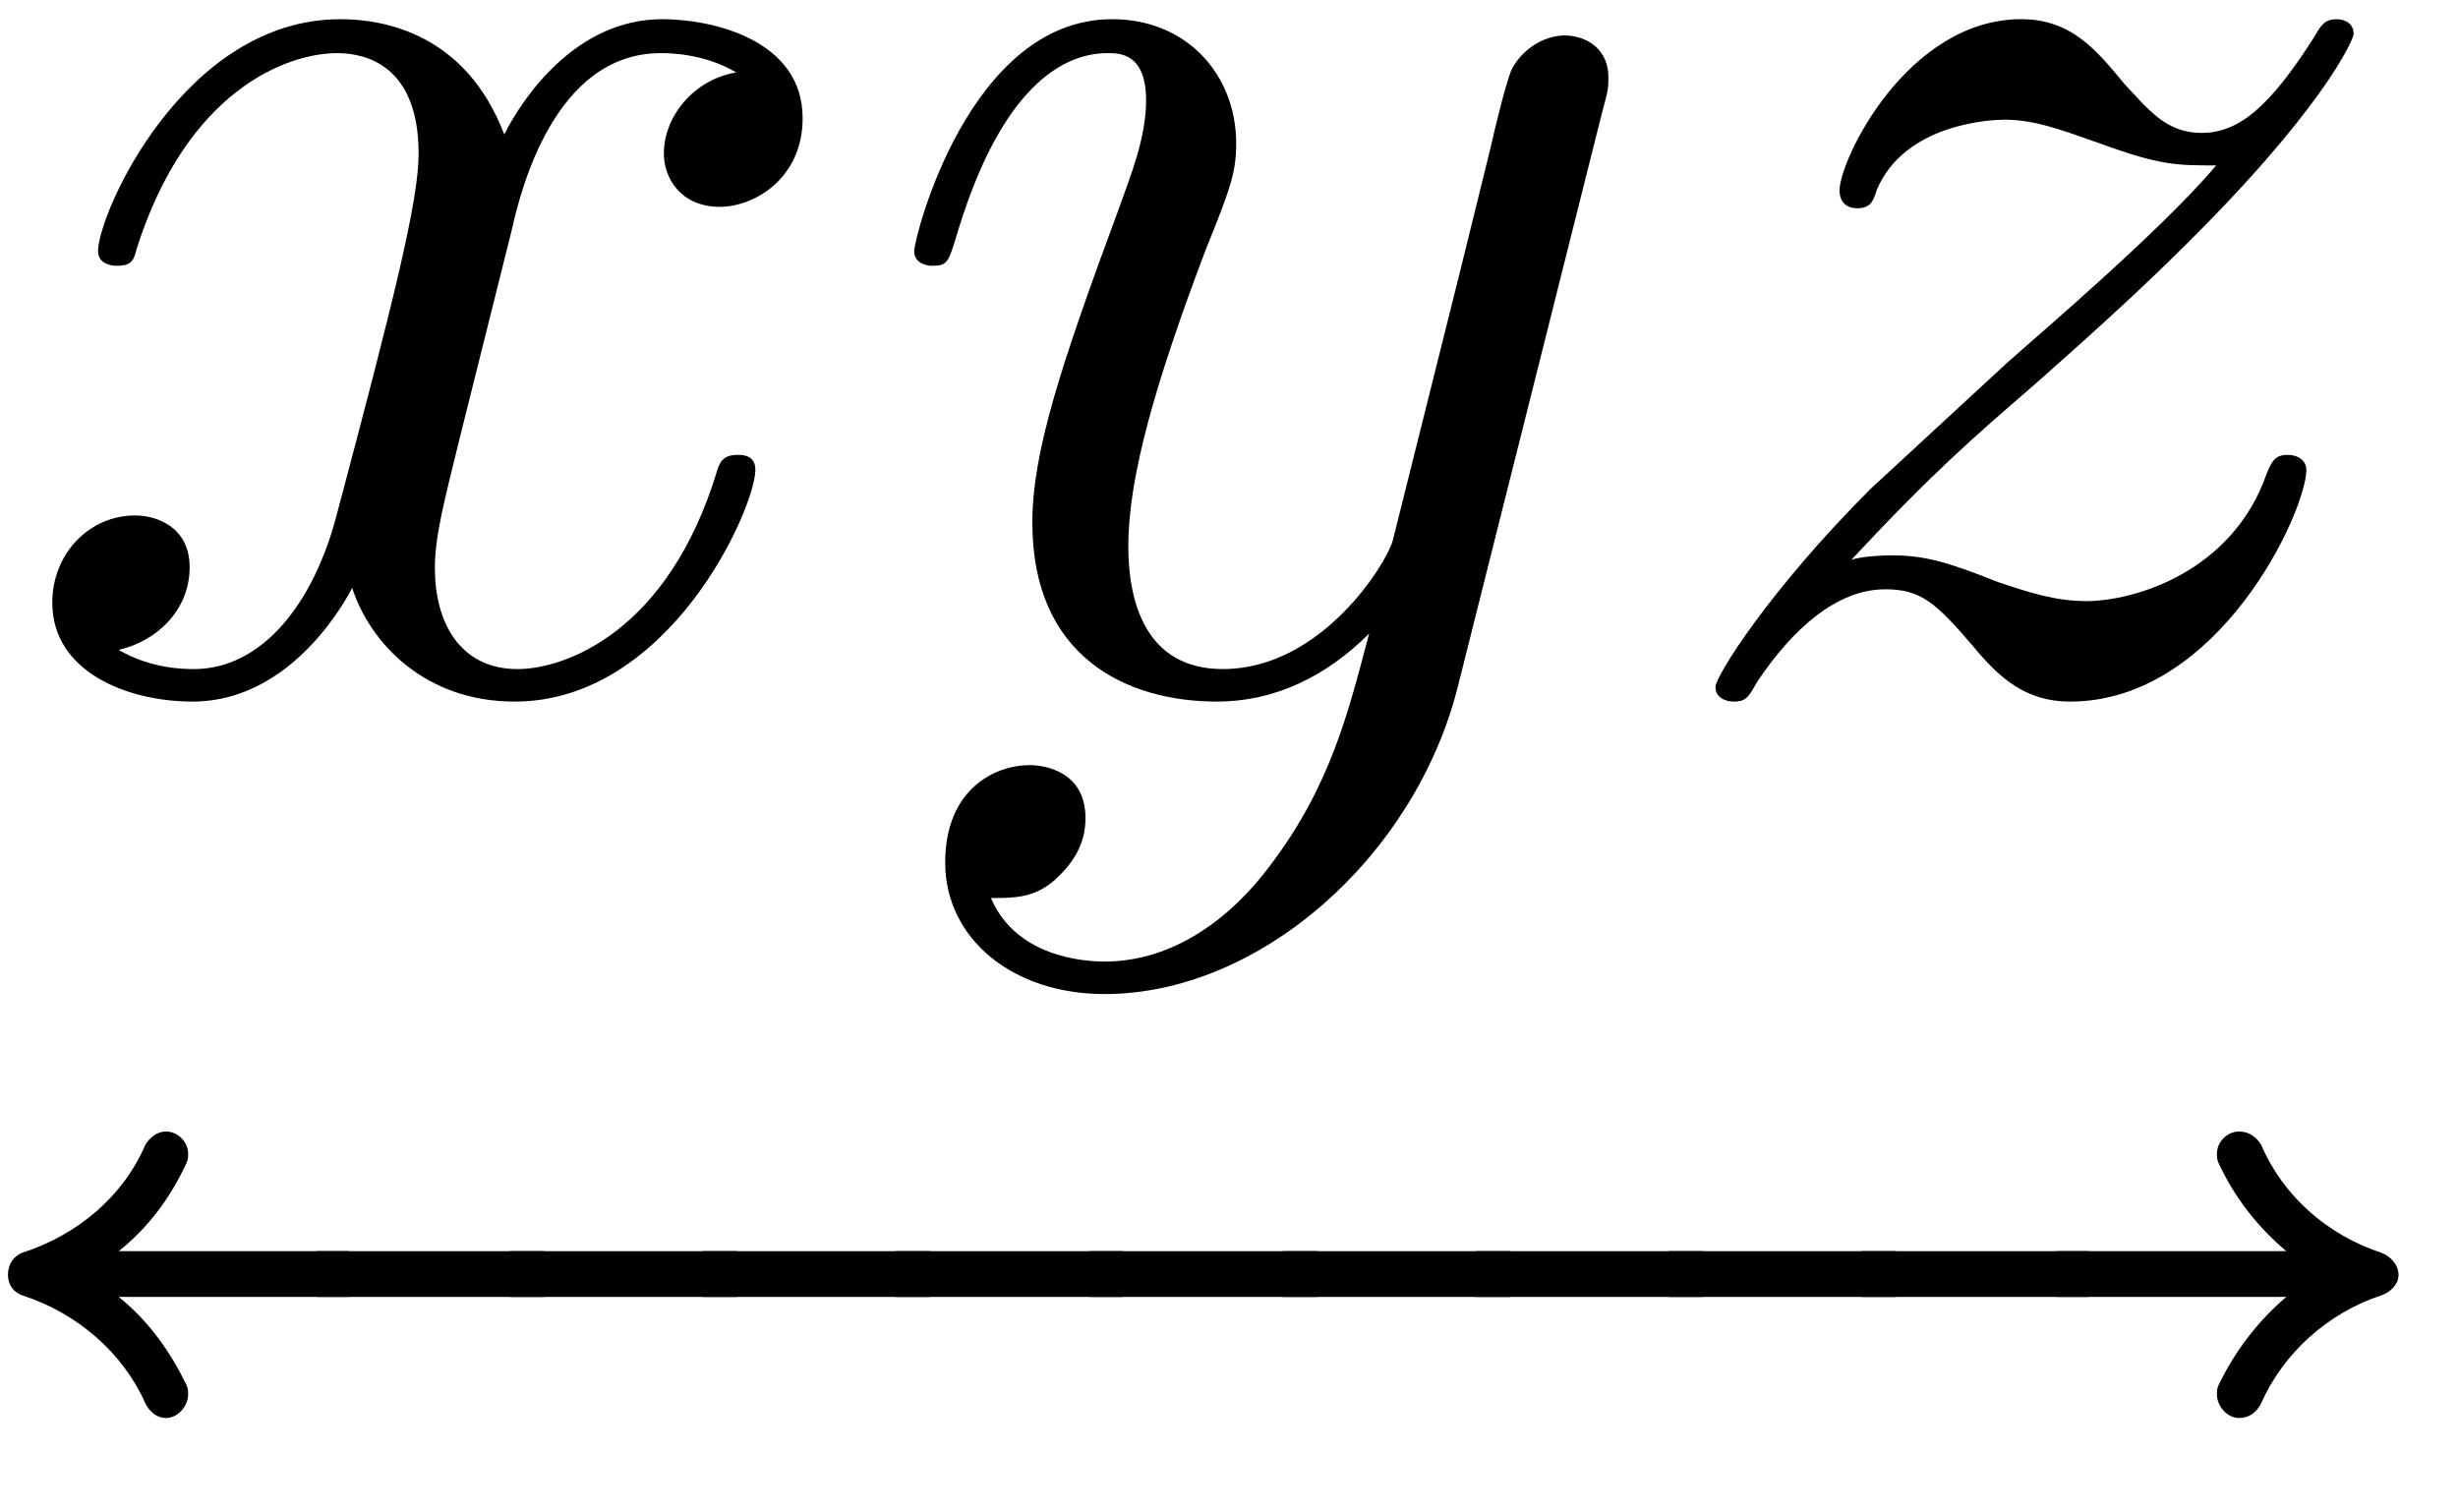 <?xml version="1.0" encoding="UTF-8"?>
<svg xmlns="http://www.w3.org/2000/svg" xmlns:xlink="http://www.w3.org/1999/xlink" width="26" height="16" viewBox="0 0 26 16"><!--latexit:AAAFC3jabVJdbBRVFD53LtAfaHf6Q6GFwtAuauXHLVSpRbFb6kKFLj+z227bbde7
s3e3Q2dn1pk7bbe1yTUxBBN5MSQEHhS2L0KMin8xxKAxSowxqG1DiOJP4wMP+kB8
IYYX7+42CIa5mdx7zr3nnO9854tnDN1hPt8CkvCy5StKyiPecWo7umUOeImtjerC
CnmZlYl4rfgxqjGnGtDxczHZE1QP0CxN+Jce/VhaFrIti3H0nrxp5arNjzz6WMvj
W7Zu2/7Ek7uf6ex+4cCRo4NDI4Qmj6UzzA17Tdcw5isqPXKDtz+obh+jWWdQ7EtF
+ryaQRznQlV1Te3qujVr67nEMV/Gl/MVvISX8jJefmHd+sYNG5VNTc18JV/FK7mH
V/EGvo438g1cicSJQw3dpGHNMiw7lLYSNMx0ZtBIxqYkHTfocJqkTD2pa4SJdkMJ
wqhoK060sZRtuWZibz5w0LFcW6MhOsmaO0v/ODn7ZdWJeV+rZ8fOtnBQPbqvKxpU
Cw/VDNFowKeIBTLiFXNP7Wp/erDYhknSNFI8Uqd/KSDX3hEJqocK/cow53l2z3MD
ggCH2bqZ4vJhkcDfVeC512VE4FULN7P+vfm4ojH/vCewb3/PPVuA8TNxiruMOrya
1/OamPxnNGFpbpqarIBgqNWXYcPTxGa6ZtCZ8qjrUIF9jKTokDjmsTrD0wXWZpTN
wpNQkpYtfpMpBe/9EdMk7TjZdFy8TBM26vz/Lu982N2Qy5Ltw9O6mRFITa1YKOka
CrMUls1QJaHbghcjKw5Es3WBVdFGiU00JtT5QBXX1DUx3G2FUnlFHQwePt/La88f
4qv52r6gGhDIF9RQ2NPXHxkQtqpPUcFYMmCQlCPsoOi4ubMdCp8s8zq+pq/XMolm
iRFEh5cy5KIdwoy9KCju1rW8YoidzcXyzrgWk6vvYz5RHEYu0fFQf3Onr1hrLuUZ
1fPiZ7pA4L96u6vp839svl6kHDNE2W6hyNxYR15u5s62QKsiFvCK/NBf2t/DNxbH
Wx8VWqW2QZMie2qUEdu2JqYns1MzIs/4REyuuaeg/4DPjsc6oBSqoAG80AI7YBf0
wEE4AipMwAy8Cq/DaXgT3oaL8A68C+/DB/ARfAKfwmX4Cq7CN/AtfAfX4AeYgwW4
DjdgEW7BX/A33EVlqBIpaAtqQ7uRHwVRGPWjATSCdGSjKTSDjqMT6CQ6jc6gs+gt
dAl9jK6gr9E19DP6Bf2GFqXvpevSDekn6ab0q/S7dEu6Ld3BgEuwjKtxLa7DjbgJ
t+CtuBXvwX4cwEN4BDv4ZfwKfg2/gU/hM/gcnsUX8SX8Ib6MP8NX8Bf4Jl7Ed4qk
S6i4wyQ88OG7/wIgZ6gT-->
<defs>
<g>
<g id="glyph-0-0">
<path d="M 8.406 -6 C 8.406 -6.828 7.453 -7.047 6.922 -7.047 C 6 -7.047 5.438 -6.203 5.25 -5.828 C 4.844 -6.891 3.984 -7.047 3.516 -7.047 C 1.859 -7.047 0.953 -4.984 0.953 -4.594 C 0.953 -4.438 1.141 -4.438 1.141 -4.438 C 1.281 -4.438 1.328 -4.469 1.359 -4.609 C 1.891 -6.297 2.953 -6.688 3.484 -6.688 C 3.797 -6.688 4.344 -6.547 4.344 -5.625 C 4.344 -5.125 4.078 -4.062 3.484 -1.828 C 3.234 -0.844 2.672 -0.172 1.969 -0.172 C 1.875 -0.172 1.516 -0.172 1.172 -0.375 C 1.578 -0.469 1.922 -0.797 1.922 -1.25 C 1.922 -1.672 1.578 -1.797 1.344 -1.797 C 0.859 -1.797 0.469 -1.391 0.469 -0.875 C 0.469 -0.141 1.266 0.172 1.953 0.172 C 3.016 0.172 3.594 -0.938 3.641 -1.031 C 3.828 -0.453 4.406 0.172 5.359 0.172 C 7 0.172 7.906 -1.875 7.906 -2.281 C 7.906 -2.438 7.766 -2.438 7.719 -2.438 C 7.578 -2.438 7.531 -2.375 7.5 -2.266 C 6.984 -0.562 5.891 -0.172 5.391 -0.172 C 4.766 -0.172 4.516 -0.688 4.516 -1.234 C 4.516 -1.578 4.609 -1.922 4.781 -2.625 L 5.328 -4.812 C 5.422 -5.234 5.781 -6.688 6.906 -6.688 C 6.984 -6.688 7.359 -6.688 7.703 -6.484 C 7.25 -6.406 6.938 -6.016 6.938 -5.625 C 6.938 -5.375 7.109 -5.062 7.531 -5.062 C 7.891 -5.062 8.406 -5.359 8.406 -6 Z M 8.406 -6 "/>
</g>
<g id="glyph-0-1">
<path d="M 7.812 -6.438 C 7.812 -6.719 7.594 -6.875 7.344 -6.875 C 7.188 -6.875 6.938 -6.781 6.797 -6.531 C 6.75 -6.453 6.625 -5.953 6.562 -5.672 L 6.25 -4.406 L 5.531 -1.531 C 5.469 -1.297 4.781 -0.172 3.734 -0.172 C 2.922 -0.172 2.734 -0.875 2.734 -1.469 C 2.734 -2.203 3.016 -3.188 3.547 -4.594 C 3.812 -5.25 3.875 -5.422 3.875 -5.734 C 3.875 -6.453 3.359 -7.047 2.562 -7.047 C 1.047 -7.047 0.469 -4.734 0.469 -4.594 C 0.469 -4.438 0.656 -4.438 0.656 -4.438 C 0.812 -4.438 0.828 -4.469 0.906 -4.719 C 1.344 -6.219 1.969 -6.688 2.516 -6.688 C 2.641 -6.688 2.922 -6.688 2.922 -6.188 C 2.922 -5.781 2.75 -5.375 2.641 -5.062 C 2.016 -3.375 1.719 -2.469 1.719 -1.719 C 1.719 -0.297 2.719 0.172 3.672 0.172 C 4.281 0.172 4.828 -0.094 5.281 -0.547 C 5.062 0.281 4.875 1.062 4.234 1.906 C 3.828 2.453 3.219 2.922 2.484 2.922 C 2.266 2.922 1.547 2.875 1.281 2.25 C 1.531 2.25 1.734 2.25 1.953 2.062 C 2.125 1.906 2.281 1.703 2.281 1.406 C 2.281 0.906 1.844 0.844 1.688 0.844 C 1.328 0.844 0.797 1.094 0.797 1.875 C 0.797 2.672 1.5 3.266 2.484 3.266 C 4.125 3.266 5.766 1.812 6.219 0.016 L 7.75 -6.078 C 7.812 -6.297 7.812 -6.328 7.812 -6.438 Z M 7.812 -6.438 "/>
</g>
<g id="glyph-0-2">
<path d="M 7.438 -6.891 C 7.438 -7.047 7.266 -7.047 7.266 -7.047 C 7.156 -7.047 7.109 -7.016 7.031 -6.875 C 6.547 -6.109 6.219 -5.844 5.828 -5.844 C 5.453 -5.844 5.266 -6.094 5.016 -6.359 C 4.719 -6.719 4.453 -7.047 3.922 -7.047 C 2.719 -7.047 2 -5.562 2 -5.234 C 2 -5.141 2.047 -5.047 2.188 -5.047 C 2.328 -5.047 2.359 -5.125 2.391 -5.234 C 2.688 -5.953 3.625 -5.984 3.75 -5.984 C 4.078 -5.984 4.391 -5.859 4.75 -5.734 C 5.391 -5.5 5.562 -5.5 5.984 -5.5 C 5.406 -4.812 4.062 -3.672 3.766 -3.406 L 2.328 -2.078 C 1.25 -1 0.688 -0.094 0.688 0.016 C 0.688 0.172 0.875 0.172 0.875 0.172 C 1 0.172 1.031 0.141 1.125 -0.031 C 1.5 -0.594 1.969 -1.016 2.484 -1.016 C 2.859 -1.016 3.016 -0.875 3.406 -0.422 C 3.688 -0.078 3.969 0.172 4.438 0.172 C 6.016 0.172 6.938 -1.844 6.938 -2.281 C 6.938 -2.359 6.875 -2.438 6.734 -2.438 C 6.594 -2.438 6.562 -2.344 6.516 -2.234 C 6.156 -1.203 5.125 -0.891 4.609 -0.891 C 4.281 -0.891 4 -0.984 3.672 -1.094 C 3.125 -1.312 2.891 -1.375 2.547 -1.375 C 2.547 -1.375 2.266 -1.375 2.125 -1.328 C 2.984 -2.25 3.438 -2.641 4.016 -3.141 C 4.016 -3.141 5 -4 5.578 -4.578 C 7.094 -6.062 7.438 -6.828 7.438 -6.891 Z M 7.438 -6.891 "/>
</g>
<g id="glyph-0-3">
<path d="M 3.609 3.203 L 3.609 2.719 L 1.172 2.719 C 1.484 2.469 1.719 2.156 1.891 1.781 C 1.906 1.75 1.906 1.719 1.906 1.688 C 1.906 1.562 1.797 1.453 1.672 1.453 C 1.578 1.453 1.5 1.516 1.453 1.594 C 1.219 2.141 0.734 2.547 0.156 2.734 C 0.062 2.766 0 2.859 0 2.969 C 0 3.078 0.062 3.156 0.156 3.188 C 0.734 3.375 1.219 3.797 1.453 4.328 C 1.5 4.422 1.578 4.484 1.672 4.484 C 1.797 4.484 1.906 4.359 1.906 4.234 C 1.906 4.203 1.906 4.172 1.891 4.141 C 1.719 3.781 1.484 3.453 1.172 3.203 Z M 3.609 3.203 "/>
</g>
<g id="glyph-0-4">
<path d="M 2.406 3.203 L 2.406 2.719 L 0 2.719 L 0 3.203 Z M 2.406 3.203 "/>
</g>
<g id="glyph-0-5">
<path d="M 3.609 2.969 C 3.609 2.859 3.516 2.766 3.422 2.734 C 2.859 2.547 2.391 2.141 2.156 1.594 C 2.109 1.516 2.031 1.453 1.922 1.453 C 1.797 1.453 1.688 1.562 1.688 1.688 C 1.688 1.719 1.688 1.75 1.703 1.781 C 1.875 2.156 2.125 2.469 2.422 2.719 L 0 2.719 L 0 3.203 L 2.422 3.203 C 2.125 3.453 1.875 3.781 1.703 4.141 C 1.688 4.172 1.688 4.203 1.688 4.234 C 1.688 4.359 1.797 4.484 1.922 4.484 C 2.031 4.484 2.109 4.422 2.156 4.328 C 2.391 3.797 2.859 3.375 3.422 3.188 C 3.516 3.156 3.609 3.078 3.609 2.969 Z M 3.609 2.969 "/>
</g>
</g>
</defs>
<g fill="rgb(0%, 0%, 0%)" fill-opacity="1">
<use xlink:href="#glyph-0-0" x="0.084" y="7.25"/>
<use xlink:href="#glyph-0-1" x="9.201" y="7.25"/>
</g>
<g fill="rgb(0%, 0%, 0%)" fill-opacity="1">
<use xlink:href="#glyph-0-2" x="17.458" y="7.25"/>
</g>
<g fill="rgb(0%, 0%, 0%)" fill-opacity="1">
<use xlink:href="#glyph-0-3" x="0.084" y="10.517"/>
<use xlink:href="#glyph-0-4" x="3.351" y="10.517"/>
</g>
<g fill="rgb(0%, 0%, 0%)" fill-opacity="1">
<use xlink:href="#glyph-0-4" x="5.392" y="10.517"/>
</g>
<g fill="rgb(0%, 0%, 0%)" fill-opacity="1">
<use xlink:href="#glyph-0-4" x="7.432" y="10.517"/>
</g>
<g fill="rgb(0%, 0%, 0%)" fill-opacity="1">
<use xlink:href="#glyph-0-4" x="9.472" y="10.517"/>
</g>
<g fill="rgb(0%, 0%, 0%)" fill-opacity="1">
<use xlink:href="#glyph-0-4" x="11.529" y="10.517"/>
</g>
<g fill="rgb(0%, 0%, 0%)" fill-opacity="1">
<use xlink:href="#glyph-0-4" x="13.569" y="10.517"/>
</g>
<g fill="rgb(0%, 0%, 0%)" fill-opacity="1">
<use xlink:href="#glyph-0-4" x="15.609" y="10.517"/>
</g>
<g fill="rgb(0%, 0%, 0%)" fill-opacity="1">
<use xlink:href="#glyph-0-4" x="17.65" y="10.517"/>
</g>
<g fill="rgb(0%, 0%, 0%)" fill-opacity="1">
<use xlink:href="#glyph-0-4" x="19.69" y="10.517"/>
<use xlink:href="#glyph-0-5" x="21.762" y="10.517"/>
</g>
</svg>
